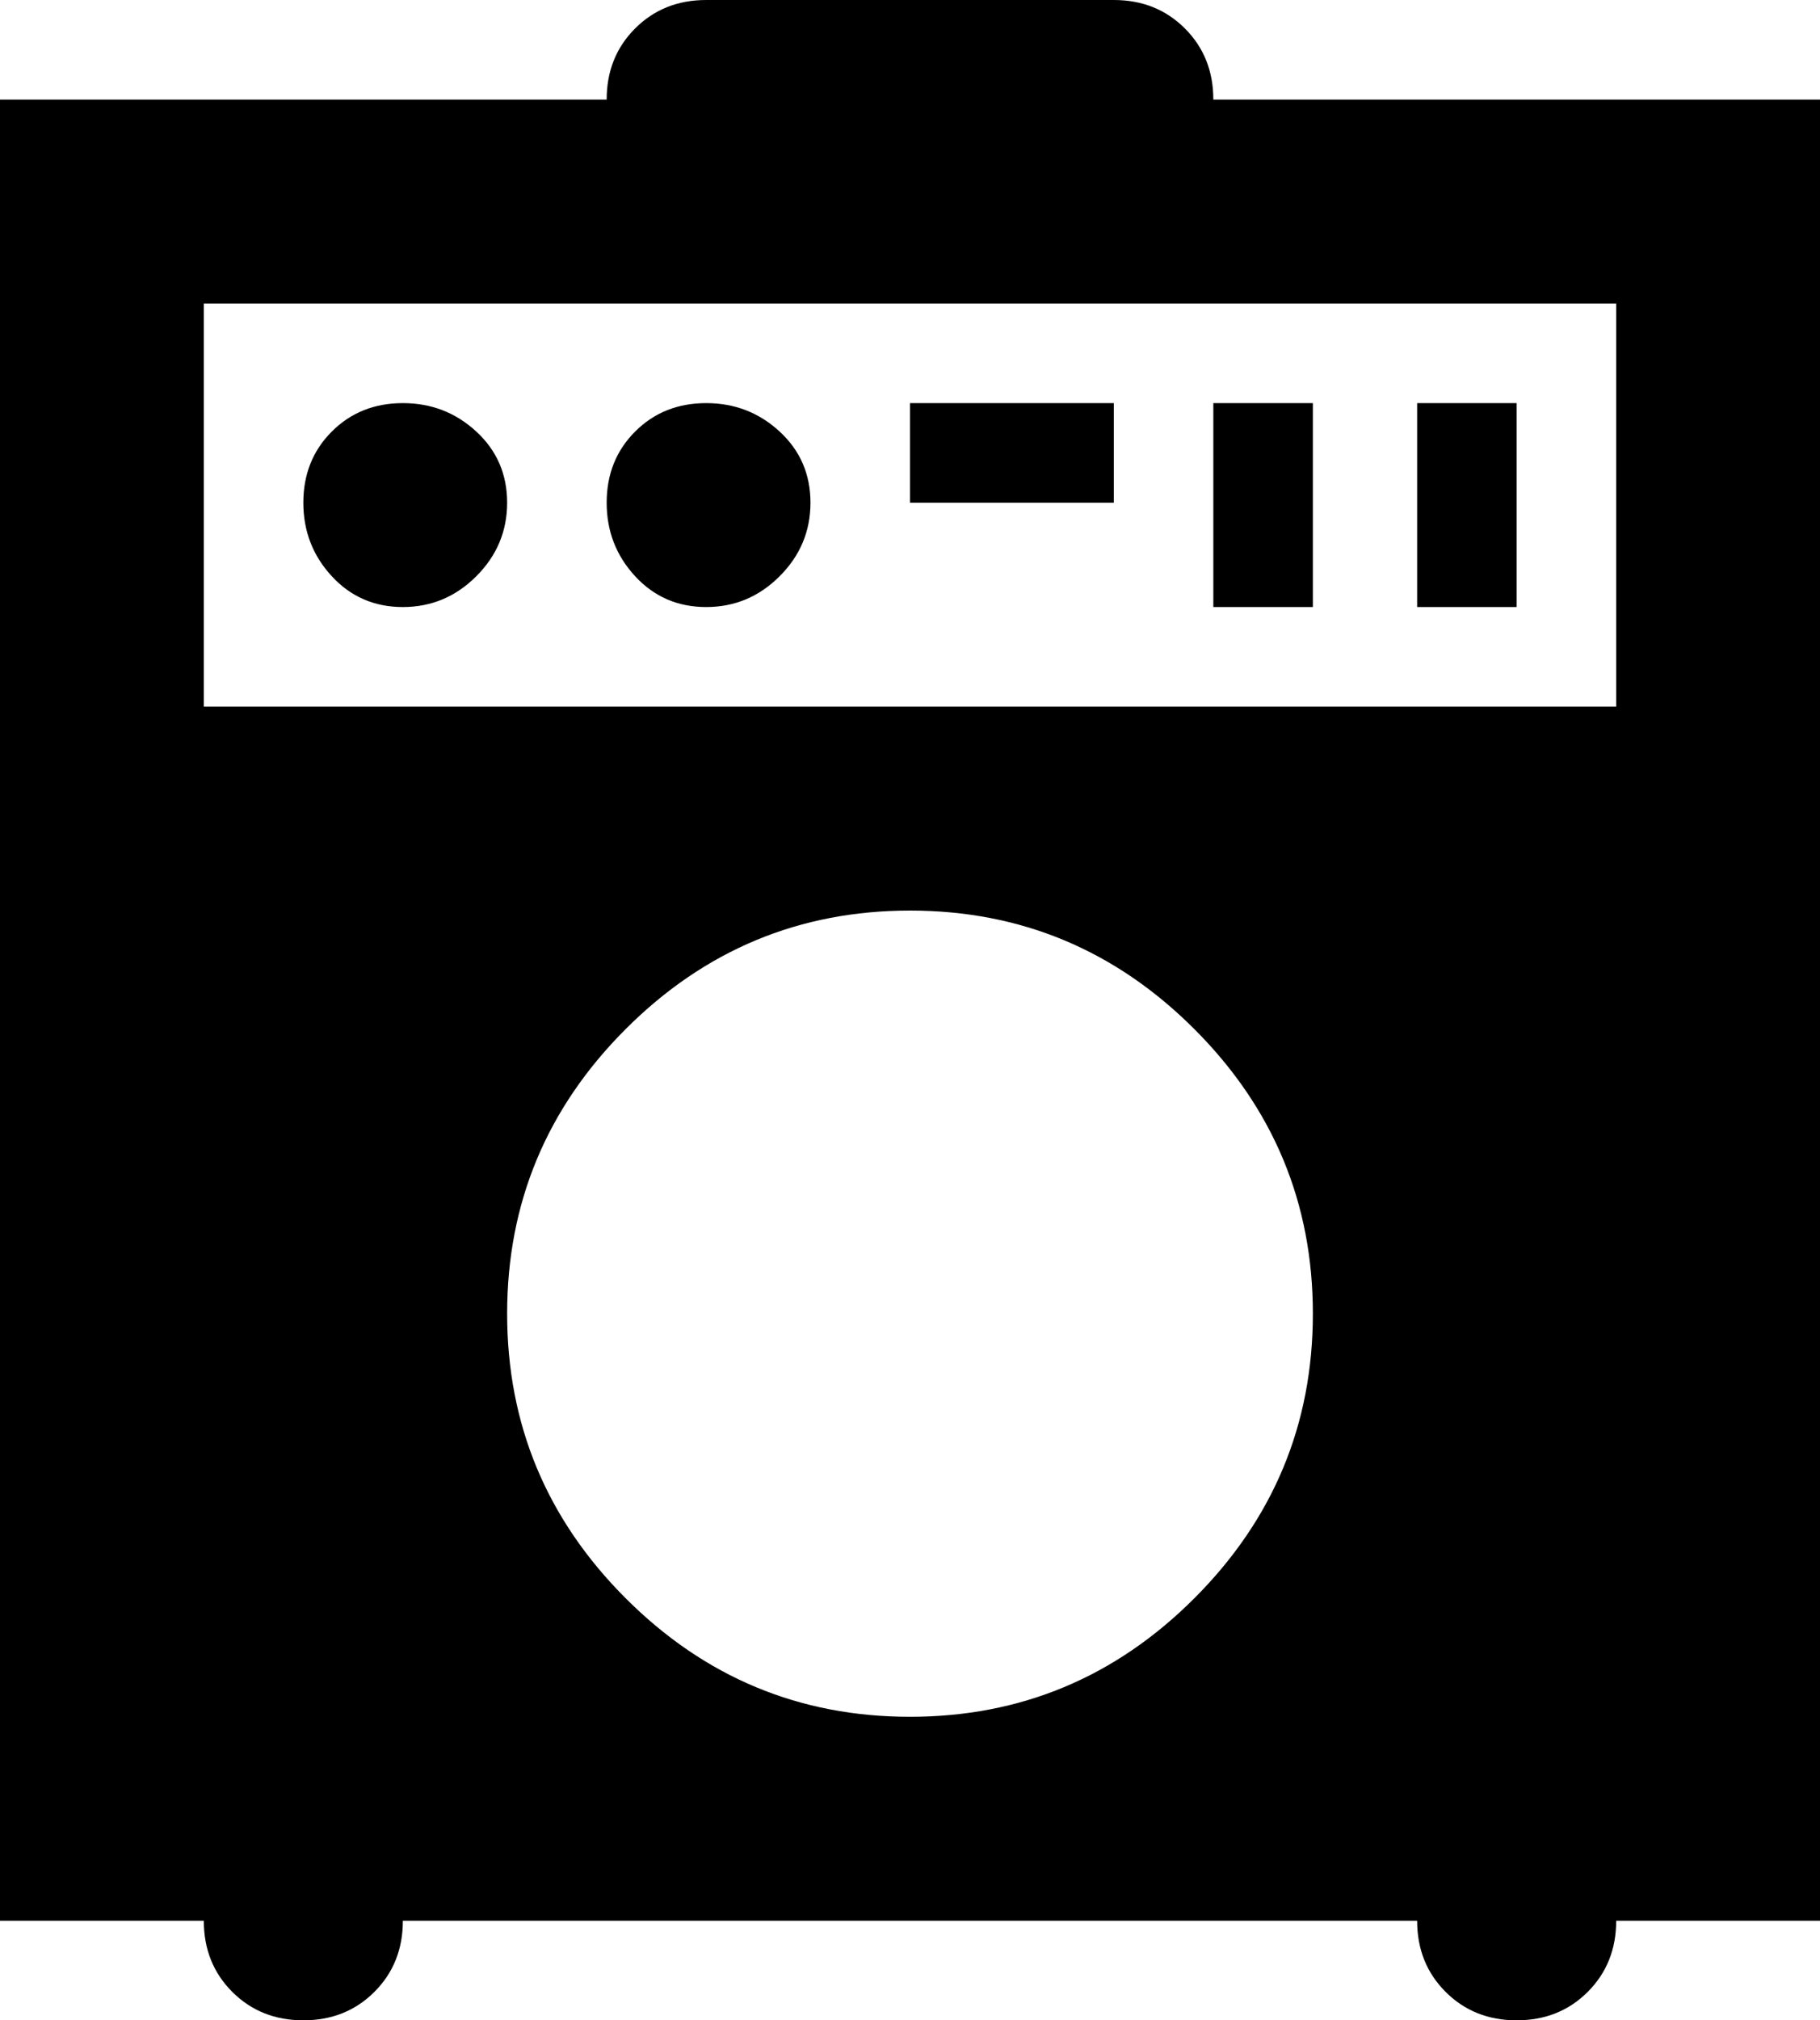 <svg xmlns="http://www.w3.org/2000/svg" viewBox="64 -21 384 426">
      <g transform="scale(1 -1) translate(0 -384)">
        <path d="M213 405H299Q308 405 314.0 399.0Q320 393 320 384H448V0H405Q405 -9 399.0 -15.0Q393 -21 384.0 -21.0Q375 -21 369.0 -15.0Q363 -9 363 0H149Q149 -9 143.0 -15.0Q137 -21 128.0 -21.0Q119 -21 113.0 -15.0Q107 -9 107 0H64V384H192Q192 393 198.0 399.0Q204 405 213 405ZM107 341V256H405V341ZM149 320Q158 320 164.5 314.0Q171 308 171.0 299.0Q171 290 164.5 283.5Q158 277 149.0 277.0Q140 277 134.0 283.5Q128 290 128.0 299.0Q128 308 134.0 314.0Q140 320 149 320ZM256 320H299V299H256ZM320 320H341V277H320ZM363 320H384V277H363ZM256 213Q221 213 196.0 188.0Q171 163 171.0 128.0Q171 93 196.0 68.0Q221 43 256.0 43.0Q291 43 316.0 68.0Q341 93 341.0 128.0Q341 163 316.0 188.0Q291 213 256 213ZM213 320Q222 320 228.5 314.0Q235 308 235.0 299.0Q235 290 228.5 283.5Q222 277 213.0 277.0Q204 277 198.0 283.5Q192 290 192.0 299.0Q192 308 198.0 314.0Q204 320 213 320Z" />
      </g>
    </svg>